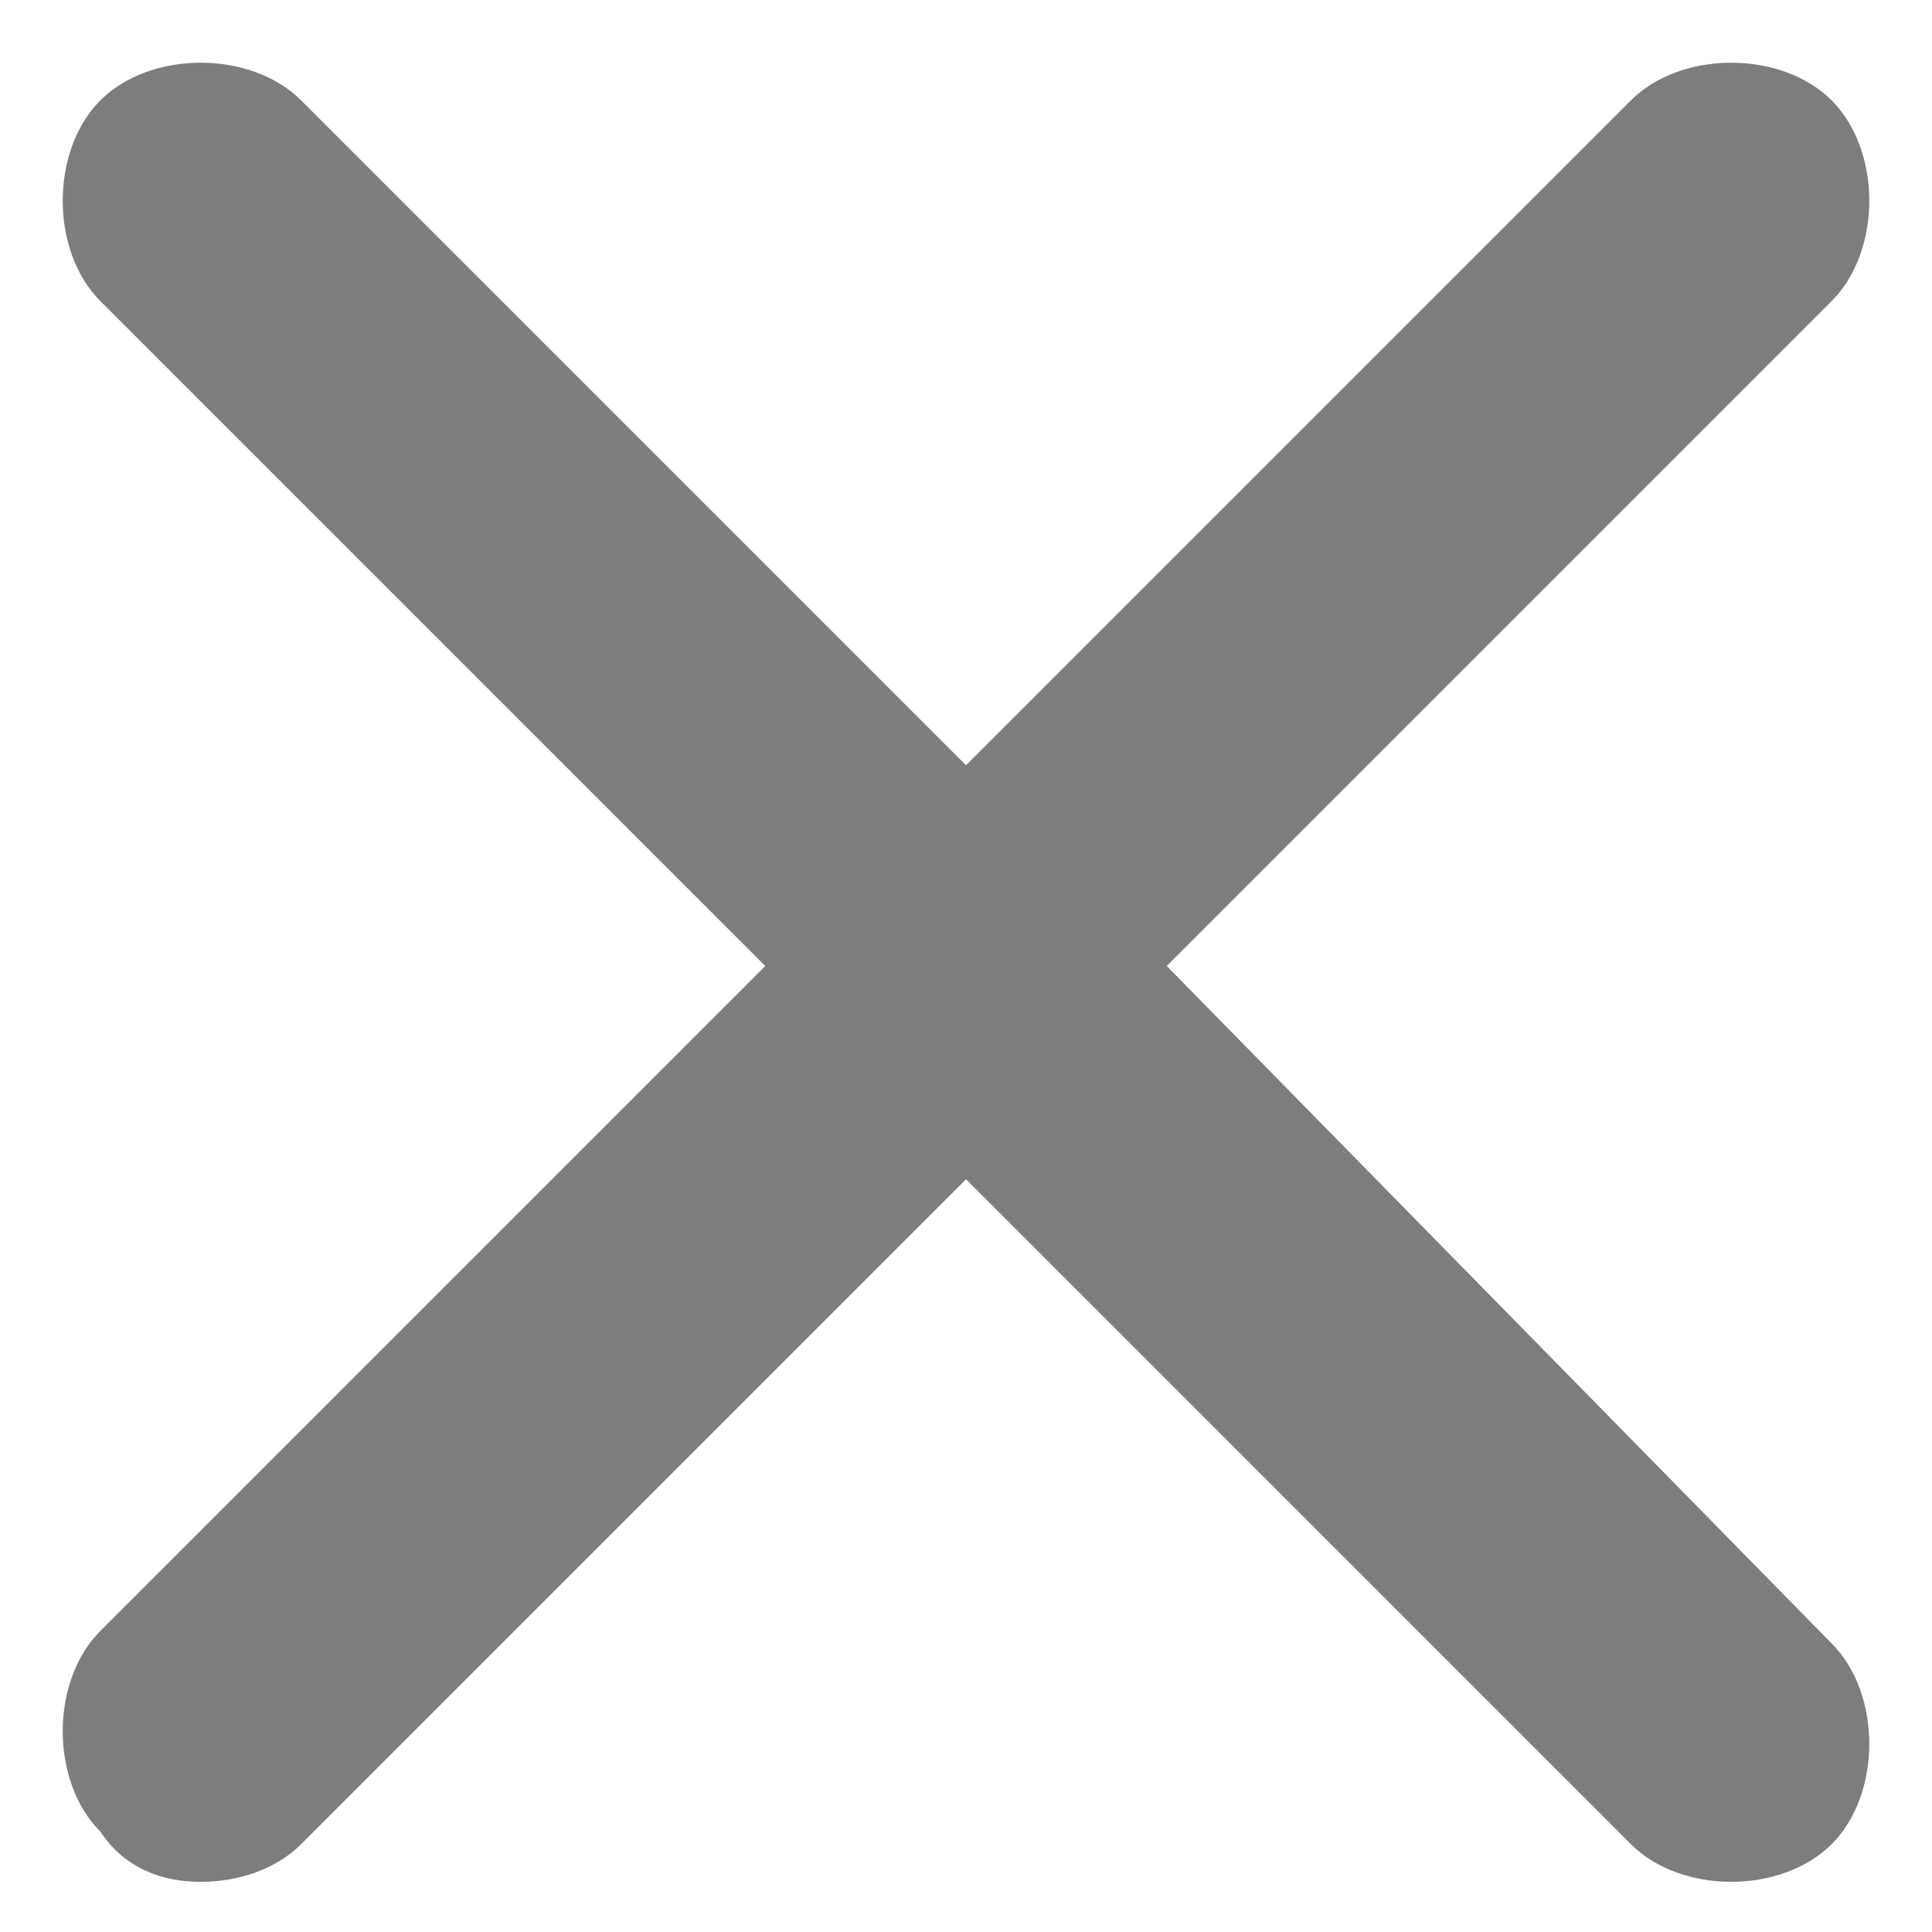 <?xml version="1.0" encoding="utf-8"?>
<!-- Generator: Adobe Illustrator 23.0.3, SVG Export Plug-In . SVG Version: 6.00 Build 0)  -->
<svg version="1.1" id="Layer_1" xmlns="http://www.w3.org/2000/svg" xmlns:xlink="http://www.w3.org/1999/xlink" x="0px" y="0px"
	 viewBox="0 0 15.4 15.4" style="enable-background:new 0 0 15.4 15.4;" xml:space="preserve">
<style type="text/css">
	.st0{fill:#7D7D7D;}
</style>
<path class="st0" d="M9.3,7.7l5.3-5.3c0.4-0.4,0.4-1.2,0-1.6c-0.4-0.4-1.2-0.4-1.6,0L7.7,6.1L2.4,0.8c-0.4-0.4-1.2-0.4-1.6,0
	c-0.4,0.4-0.4,1.2,0,1.6l5.3,5.3L0.8,13c-0.4,0.4-0.4,1.2,0,1.6C1,14.9,1.3,15,1.6,15s0.6-0.1,0.8-0.3l5.3-5.3l5.3,5.3
	c0.2,0.2,0.5,0.3,0.8,0.3s0.6-0.1,0.8-0.3c0.4-0.4,0.4-1.2,0-1.6L9.3,7.7z"/>
</svg>
